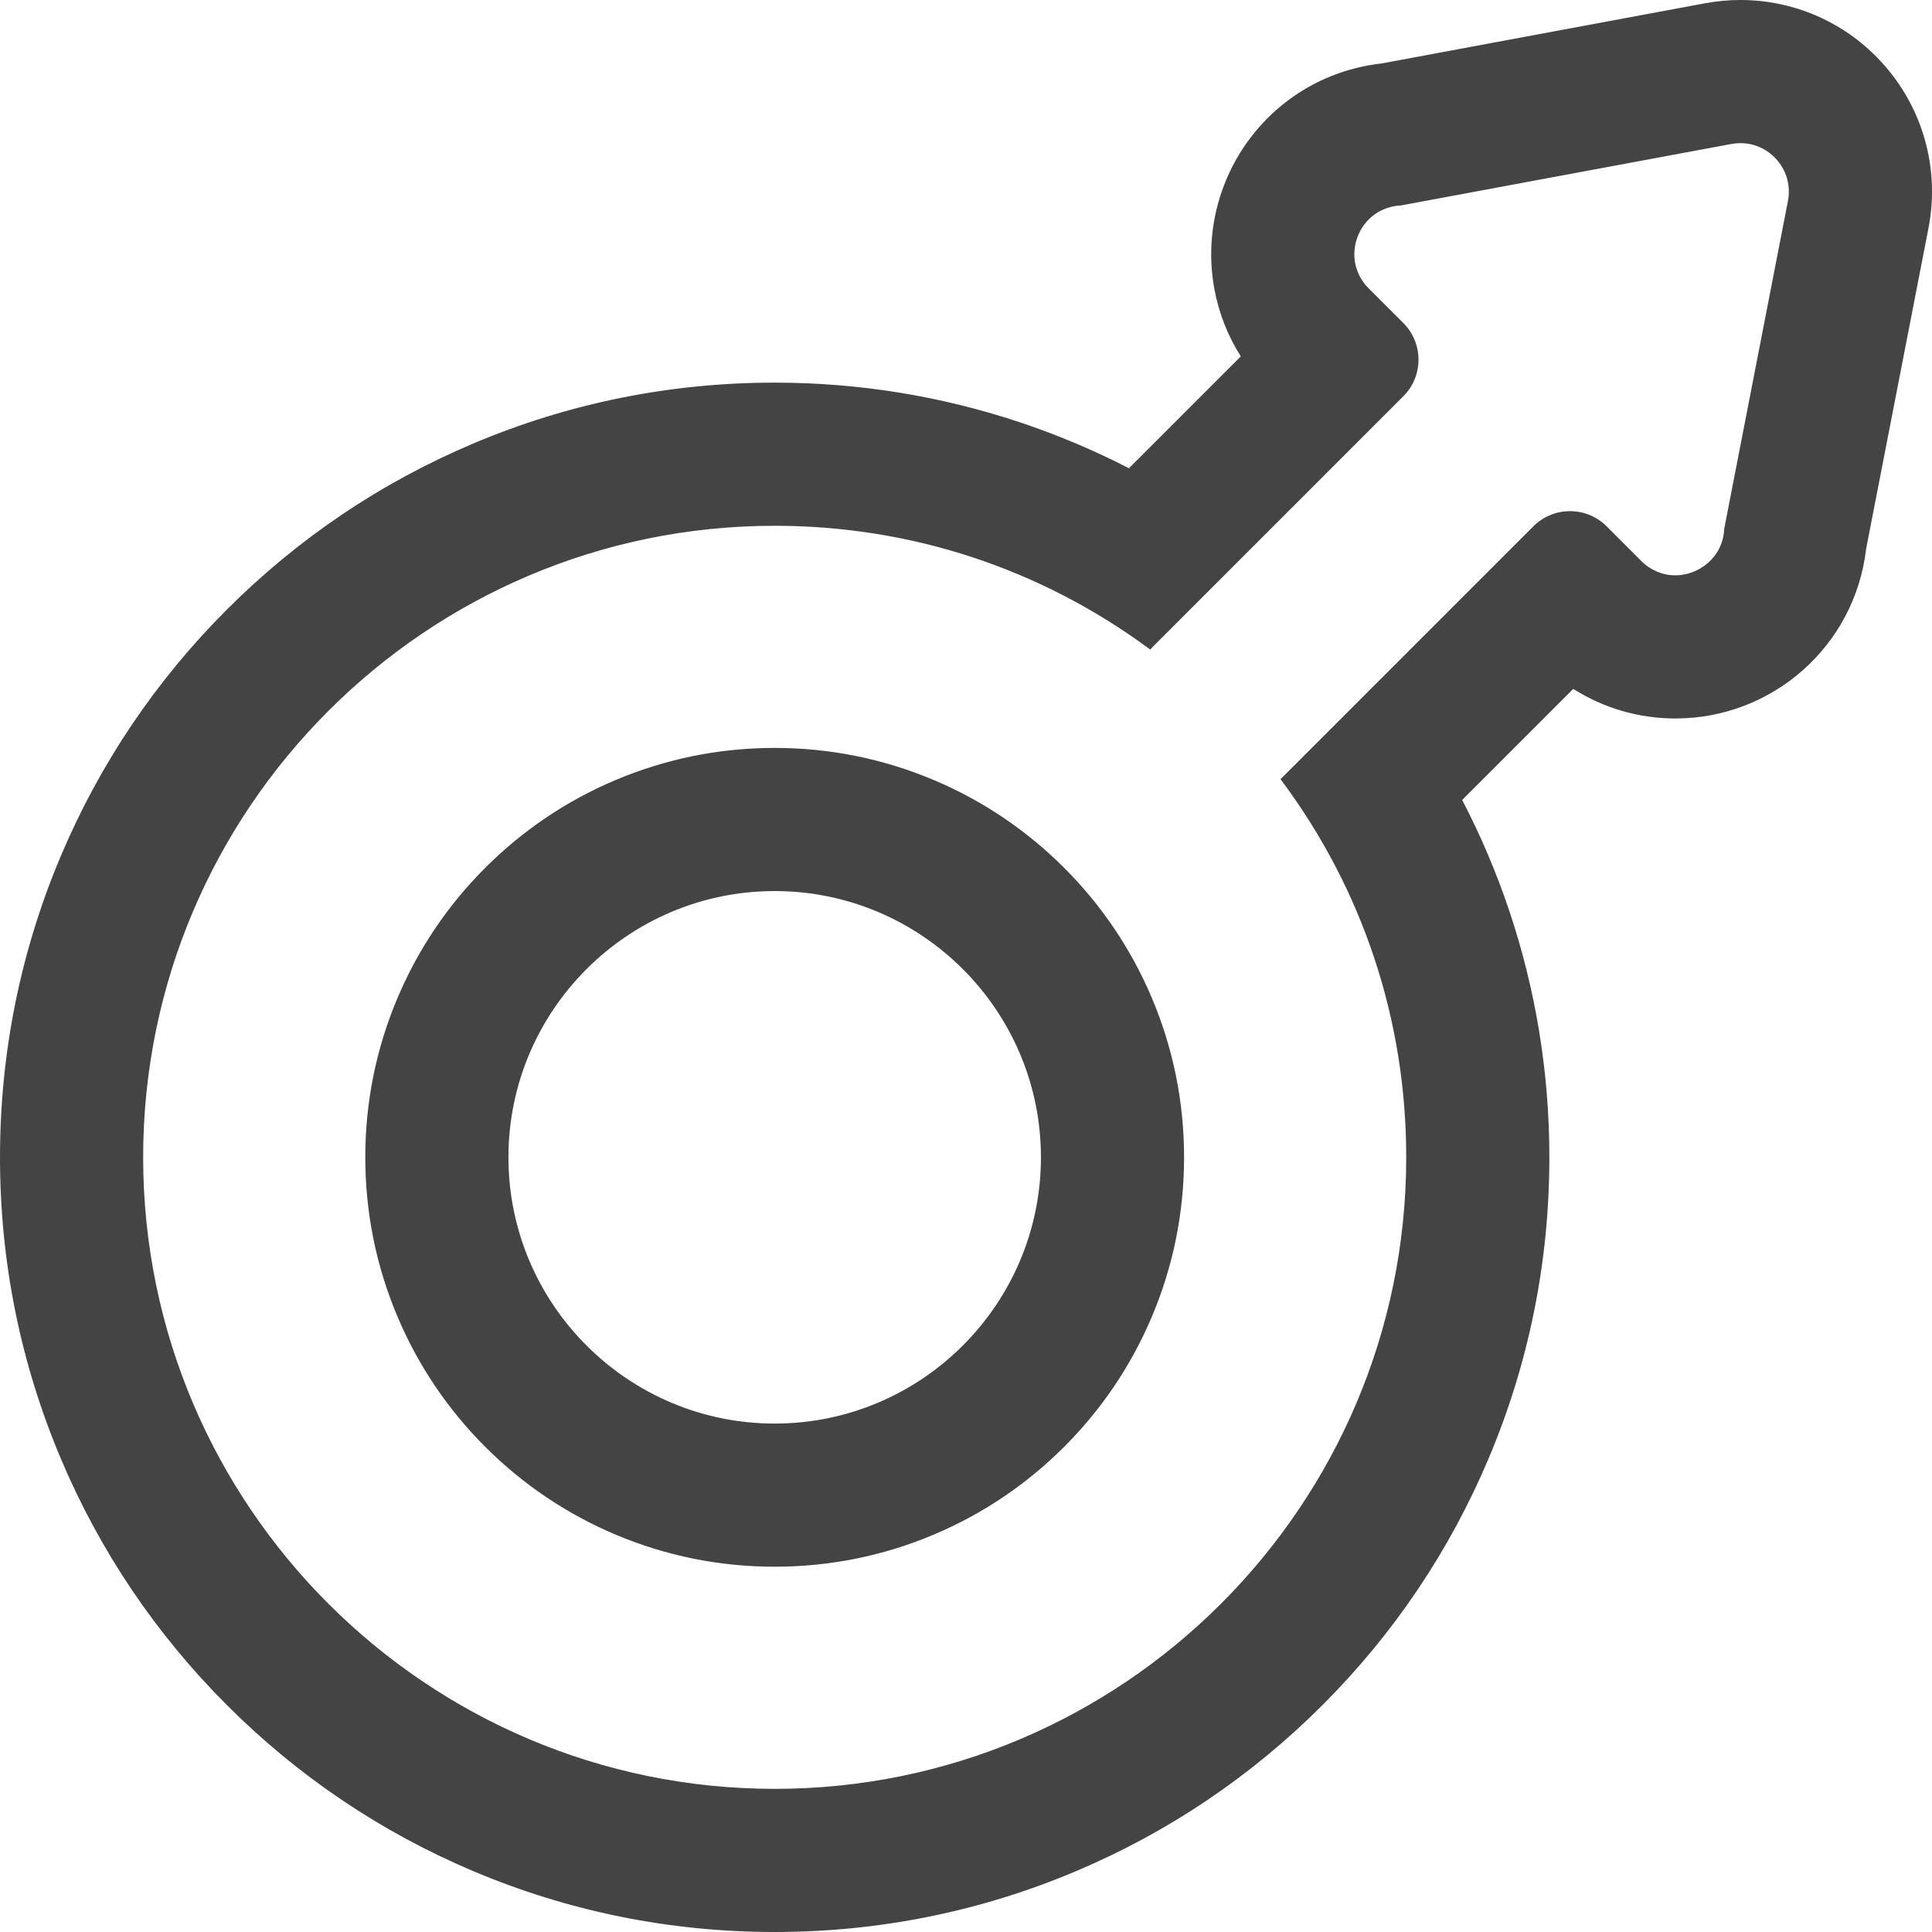 <?xml version="1.0" encoding="iso-8859-1"?>
<svg version="1.1" xmlns="http://www.w3.org/2000/svg" x="0" y="0" viewBox="0 0 591.714 591.714" xml:space="preserve">
<g fill="#444444">
	<g>
		<path d="M69.848,521.868c21.73,21.729,47.046,38.795,75.244,50.722c29.216,12.358,60.228,18.624,92.171,18.624
			s62.955-6.266,92.172-18.624c28.197-11.927,53.514-28.992,75.244-50.722c21.73-21.73,38.795-47.046,50.723-75.244
			c12.357-29.218,18.623-60.228,18.623-92.172c0-25.906-4.17-51.394-12.391-75.752c-3.934-11.647-8.754-22.935-14.428-33.79
			l34.57-34.57c9.285,5.993,20.072,9.205,31.328,9.205c29.859,0,54.559-22.302,57.93-51.486l19.098-98.223
			c3.33-17.129-1.119-34.671-12.209-48.125C566.812,8.231,550.452,0.5,533.04,0.5c-3.572,0-7.174,0.333-10.703,0.99l-99.16,18.446
			c-10.41,1.156-20.213,5.037-28.555,11.336c-8.635,6.521-15.277,15.332-19.209,25.478c-3.934,10.147-4.963,21.133-2.98,31.77
			c1.385,7.417,4.18,14.418,8.227,20.699l-34.805,34.806c-10.75-5.559-21.922-10.284-33.439-14.139
			c-24.177-8.091-49.462-12.194-75.153-12.194c-31.943,0-62.955,6.266-92.171,18.623c-28.198,11.927-53.514,28.992-75.244,50.722
			c-21.73,21.73-38.796,47.046-50.723,75.244C6.767,291.497,0.501,322.508,0.501,354.451c0,31.944,6.266,62.955,18.624,92.172
			C31.052,474.822,48.118,500.138,69.848,521.868z M352.88,197.583l76.557-76.557c6.006-6.005,6.006-15.742,0-21.747l-10.615-10.615
			c-9.447-9.449-3.18-25.623,10.168-26.236l101.184-18.821c0.969-0.181,1.928-0.267,2.869-0.267c9.396,0,16.922,8.638,15.039,18.32
			l-19.512,100.348c-0.41,8.935-7.793,14.698-15.465,14.698c-3.787,0-7.646-1.406-10.771-4.53l-10.615-10.615
			c-3.002-3.003-6.938-4.504-10.873-4.504c-3.938,0-7.871,1.501-10.875,4.504l-76.555,76.557c-0.189,0.189-0.383,0.373-0.578,0.55
			c24.088,32.313,38.348,72.382,38.348,115.784c0,107.1-86.82,193.921-193.921,193.921c-107.1,0-193.921-86.821-193.921-193.921
			c0-107.1,86.822-193.921,193.921-193.921c43.038,0,82.794,14.029,114.964,37.75C352.438,198.044,352.653,197.81,352.88,197.583z"
			/>
		<path d="M237.263,591.714c-32.012,0-63.088-6.279-92.366-18.663c-28.257-11.952-53.626-29.053-75.403-50.829
			c-21.777-21.777-38.878-47.146-50.83-75.404C6.28,417.54,0.001,386.463,0.001,354.451c0-32.01,6.279-63.086,18.663-92.366
			c11.952-28.257,29.053-53.626,50.83-75.403c21.776-21.775,47.145-38.876,75.403-50.829c29.278-12.384,60.354-18.663,92.366-18.663
			c25.745,0,51.083,4.111,75.312,12.22c11.374,3.807,22.537,8.517,33.186,14.001l34.262-34.263
			c-3.992-6.288-6.71-13.196-8.08-20.538c-2-10.73-0.961-21.811,3.006-32.042c3.965-10.233,10.665-19.119,19.373-25.696
			c8.366-6.317,18.325-10.271,28.802-11.435l99.123-18.44C525.805,0.336,529.437,0,533.04,0c17.562,0,34.062,7.798,45.269,21.394
			c11.185,13.569,15.673,31.261,12.314,48.538l-19.098,98.223c-3.414,29.566-28.532,51.891-58.421,51.891
			c-11.126,0-21.926-3.134-31.259-9.067l-34.026,34.026c5.595,10.744,10.401,22.025,14.288,33.535
			c8.239,24.414,12.417,49.954,12.417,75.912c0,32.011-6.279,63.087-18.662,92.366c-11.954,28.26-29.056,53.629-50.83,75.403
			c-21.776,21.775-47.146,38.876-75.403,50.829C300.352,585.435,269.275,591.714,237.263,591.714z M237.262,118.191
			c-31.876,0-62.822,6.252-91.976,18.583c-28.139,11.902-53.401,28.931-75.085,50.615c-21.685,21.685-38.714,46.947-50.616,75.085
			C7.253,291.63,1.001,322.576,1.001,354.451c0,31.877,6.252,62.823,18.584,91.978c11.901,28.138,28.931,53.4,50.616,75.086
			c21.686,21.685,46.948,38.714,75.085,50.614c29.153,12.332,60.099,18.585,91.976,18.585s62.823-6.253,91.978-18.584
			c28.138-11.902,53.4-28.932,75.085-50.615c21.683-21.683,38.713-46.945,50.615-75.085c12.332-29.156,18.584-60.102,18.584-91.978
			c0-25.85-4.16-51.282-12.364-75.592c-3.91-11.577-8.754-22.921-14.397-33.718l-0.17-0.325l35.115-35.115l0.34,0.219
			c9.248,5.97,19.988,9.125,31.057,9.125c29.381,0,54.071-21.944,57.433-51.044l19.104-98.261
			c3.302-16.983-1.109-34.374-12.104-47.711C566.521,8.665,550.303,1,533.04,1c-3.542,0-7.112,0.33-10.611,0.981l-99.16,18.446
			c-10.334,1.148-20.123,5.035-28.345,11.244c-8.561,6.465-15.146,15.199-19.045,25.259c-3.898,10.058-4.921,20.95-2.955,31.497
			c1.372,7.346,4.115,14.25,8.155,20.52l0.219,0.339l-35.349,35.35l-0.324-0.168c-10.7-5.533-21.927-10.28-33.368-14.109
			C288.13,122.285,262.899,118.191,237.262,118.191z M237.264,548.873c-107.204,0-194.421-87.217-194.421-194.421
			s87.217-194.421,194.421-194.421c41.675,0,81.394,12.993,114.896,37.58c0.119-0.129,0.241-0.256,0.366-0.381l76.557-76.557
			c2.811-2.81,4.357-6.546,4.357-10.52c0-3.974-1.547-7.71-4.357-10.52l-10.615-10.615c-4.513-4.514-5.884-11.015-3.576-16.966
			c2.307-5.951,7.699-9.83,14.075-10.123l101.114-18.813c0.98-0.183,1.977-0.275,2.961-0.275c4.721,0,9.171,2.115,12.21,5.802
			c3.019,3.662,4.229,8.442,3.32,13.114l-19.512,100.347c-0.428,9.426-8.451,15.103-15.956,15.103
			c-4.157,0-8.108-1.661-11.125-4.676l-10.615-10.615c-2.81-2.81-6.545-4.358-10.52-4.358c-3.974,0-7.71,1.548-10.521,4.358
			l-76.555,76.557c-0.087,0.087-0.175,0.173-0.264,0.257c24.979,33.667,38.18,73.672,38.18,115.724
			C431.685,461.656,344.468,548.873,237.264,548.873z M237.264,161.031c-106.653,0-193.421,86.769-193.421,193.421
			c0,106.652,86.769,193.421,193.421,193.421c106.652,0,193.421-86.769,193.421-193.421c0-41.984-13.227-81.919-38.248-115.485
			l-0.271-0.364l0.336-0.305c0.189-0.172,0.377-0.351,0.561-0.534l76.555-76.557c3-2.999,6.987-4.651,11.229-4.651
			s8.229,1.652,11.227,4.651l10.615,10.615c2.827,2.827,6.527,4.383,10.418,4.383c7.035,0,14.557-5.319,14.966-14.221l19.52-100.42
			c0.852-4.378-0.281-8.857-3.109-12.288c-2.849-3.456-7.018-5.438-11.438-5.438c-0.923,0-1.857,0.087-2.777,0.259L429.081,62.919
			c-6.042,0.282-11.096,3.917-13.257,9.493c-2.162,5.577-0.878,11.668,3.351,15.898l10.615,10.615
			c2.999,2.999,4.65,6.986,4.65,11.227c0,4.241-1.651,8.229-4.65,11.227l-76.557,76.557c-0.22,0.22-0.428,0.447-0.632,0.677
			l-0.304,0.341l-0.367-0.271C318.525,174.051,278.874,161.031,237.264,161.031z"/>
	</g>
	<g>
		<path d="M188.639,239.398c-14.876,6.292-28.227,15.291-39.683,26.746c-11.456,11.456-20.455,24.807-26.747,39.684
			c-6.523,15.424-9.832,31.783-9.832,48.624s3.308,33.199,9.832,48.624c6.292,14.876,15.291,28.228,26.747,39.684
			c11.456,11.455,24.806,20.454,39.683,26.746c15.424,6.523,31.784,9.831,48.624,9.831c16.841,0,33.201-3.308,48.624-9.831
			c14.876-6.292,28.228-15.291,39.683-26.746c11.457-11.456,20.455-24.808,26.748-39.684c6.521-15.424,9.83-31.784,9.83-48.624
			c0-16.841-3.309-33.2-9.83-48.624c-6.293-14.876-15.291-28.228-26.748-39.683c-11.455-11.456-24.807-20.455-39.683-26.747
			c-15.423-6.524-31.784-9.832-48.624-9.832C220.423,229.567,204.063,232.875,188.639,239.398z M237.263,436.497
			c-45.312,0-82.045-36.733-82.045-82.045c0-45.312,36.733-82.045,82.045-82.045s82.045,36.733,82.045,82.045
			C319.308,399.764,282.575,436.497,237.263,436.497z"/>
		<path d="M237.263,479.837c-16.908,0-33.333-3.321-48.819-9.87c-14.935-6.317-28.339-15.352-39.841-26.854
			c-11.501-11.501-20.536-24.906-26.854-39.843c-6.55-15.487-9.871-31.912-9.871-48.818c0-16.907,3.321-33.332,9.871-48.818
			c6.317-14.937,15.352-28.342,26.854-39.843c11.502-11.502,24.907-20.537,39.841-26.853c15.485-6.55,31.909-9.871,48.815-9.871
			c16.913,0,33.338,3.321,48.823,9.871c14.936,6.317,28.34,15.352,39.841,26.854c11.5,11.498,20.535,24.902,26.855,39.842
			c6.549,15.488,9.869,31.913,9.869,48.818s-3.32,33.33-9.869,48.818c-6.319,14.938-15.354,28.344-26.855,39.843
			c-11.501,11.501-24.905,20.536-39.841,26.854C270.596,476.516,254.171,479.837,237.263,479.837z M237.263,230.067
			c-16.775,0-33.068,3.294-48.429,9.792c-14.815,6.266-28.113,15.229-39.524,26.639c-11.41,11.409-20.373,24.708-26.64,39.524
			c-6.498,15.363-9.792,31.657-9.792,48.43c0,16.771,3.294,33.065,9.792,48.43c6.267,14.816,15.23,28.114,26.64,39.524
			c11.411,11.41,24.708,20.373,39.524,26.639c15.362,6.498,31.656,9.792,48.429,9.792c16.774,0,33.068-3.294,48.429-9.792
			c14.817-6.267,28.115-15.229,39.524-26.639c11.409-11.408,20.372-24.706,26.641-39.524c6.497-15.365,9.791-31.659,9.791-48.43
			s-3.294-33.064-9.791-48.43c-6.269-14.819-15.231-28.117-26.641-39.523c-11.409-11.41-24.707-20.373-39.524-26.64
			C270.331,233.362,254.037,230.067,237.263,230.067z M237.263,436.997c-45.516,0-82.545-37.029-82.545-82.545
			s37.03-82.545,82.545-82.545s82.545,37.03,82.545,82.545S282.778,436.997,237.263,436.997z M237.263,272.907
			c-44.964,0-81.545,36.582-81.545,81.545s36.581,81.545,81.545,81.545c44.964,0,81.545-36.581,81.545-81.545
			S282.227,272.907,237.263,272.907z"/>
	</g>
</g>
</svg>
